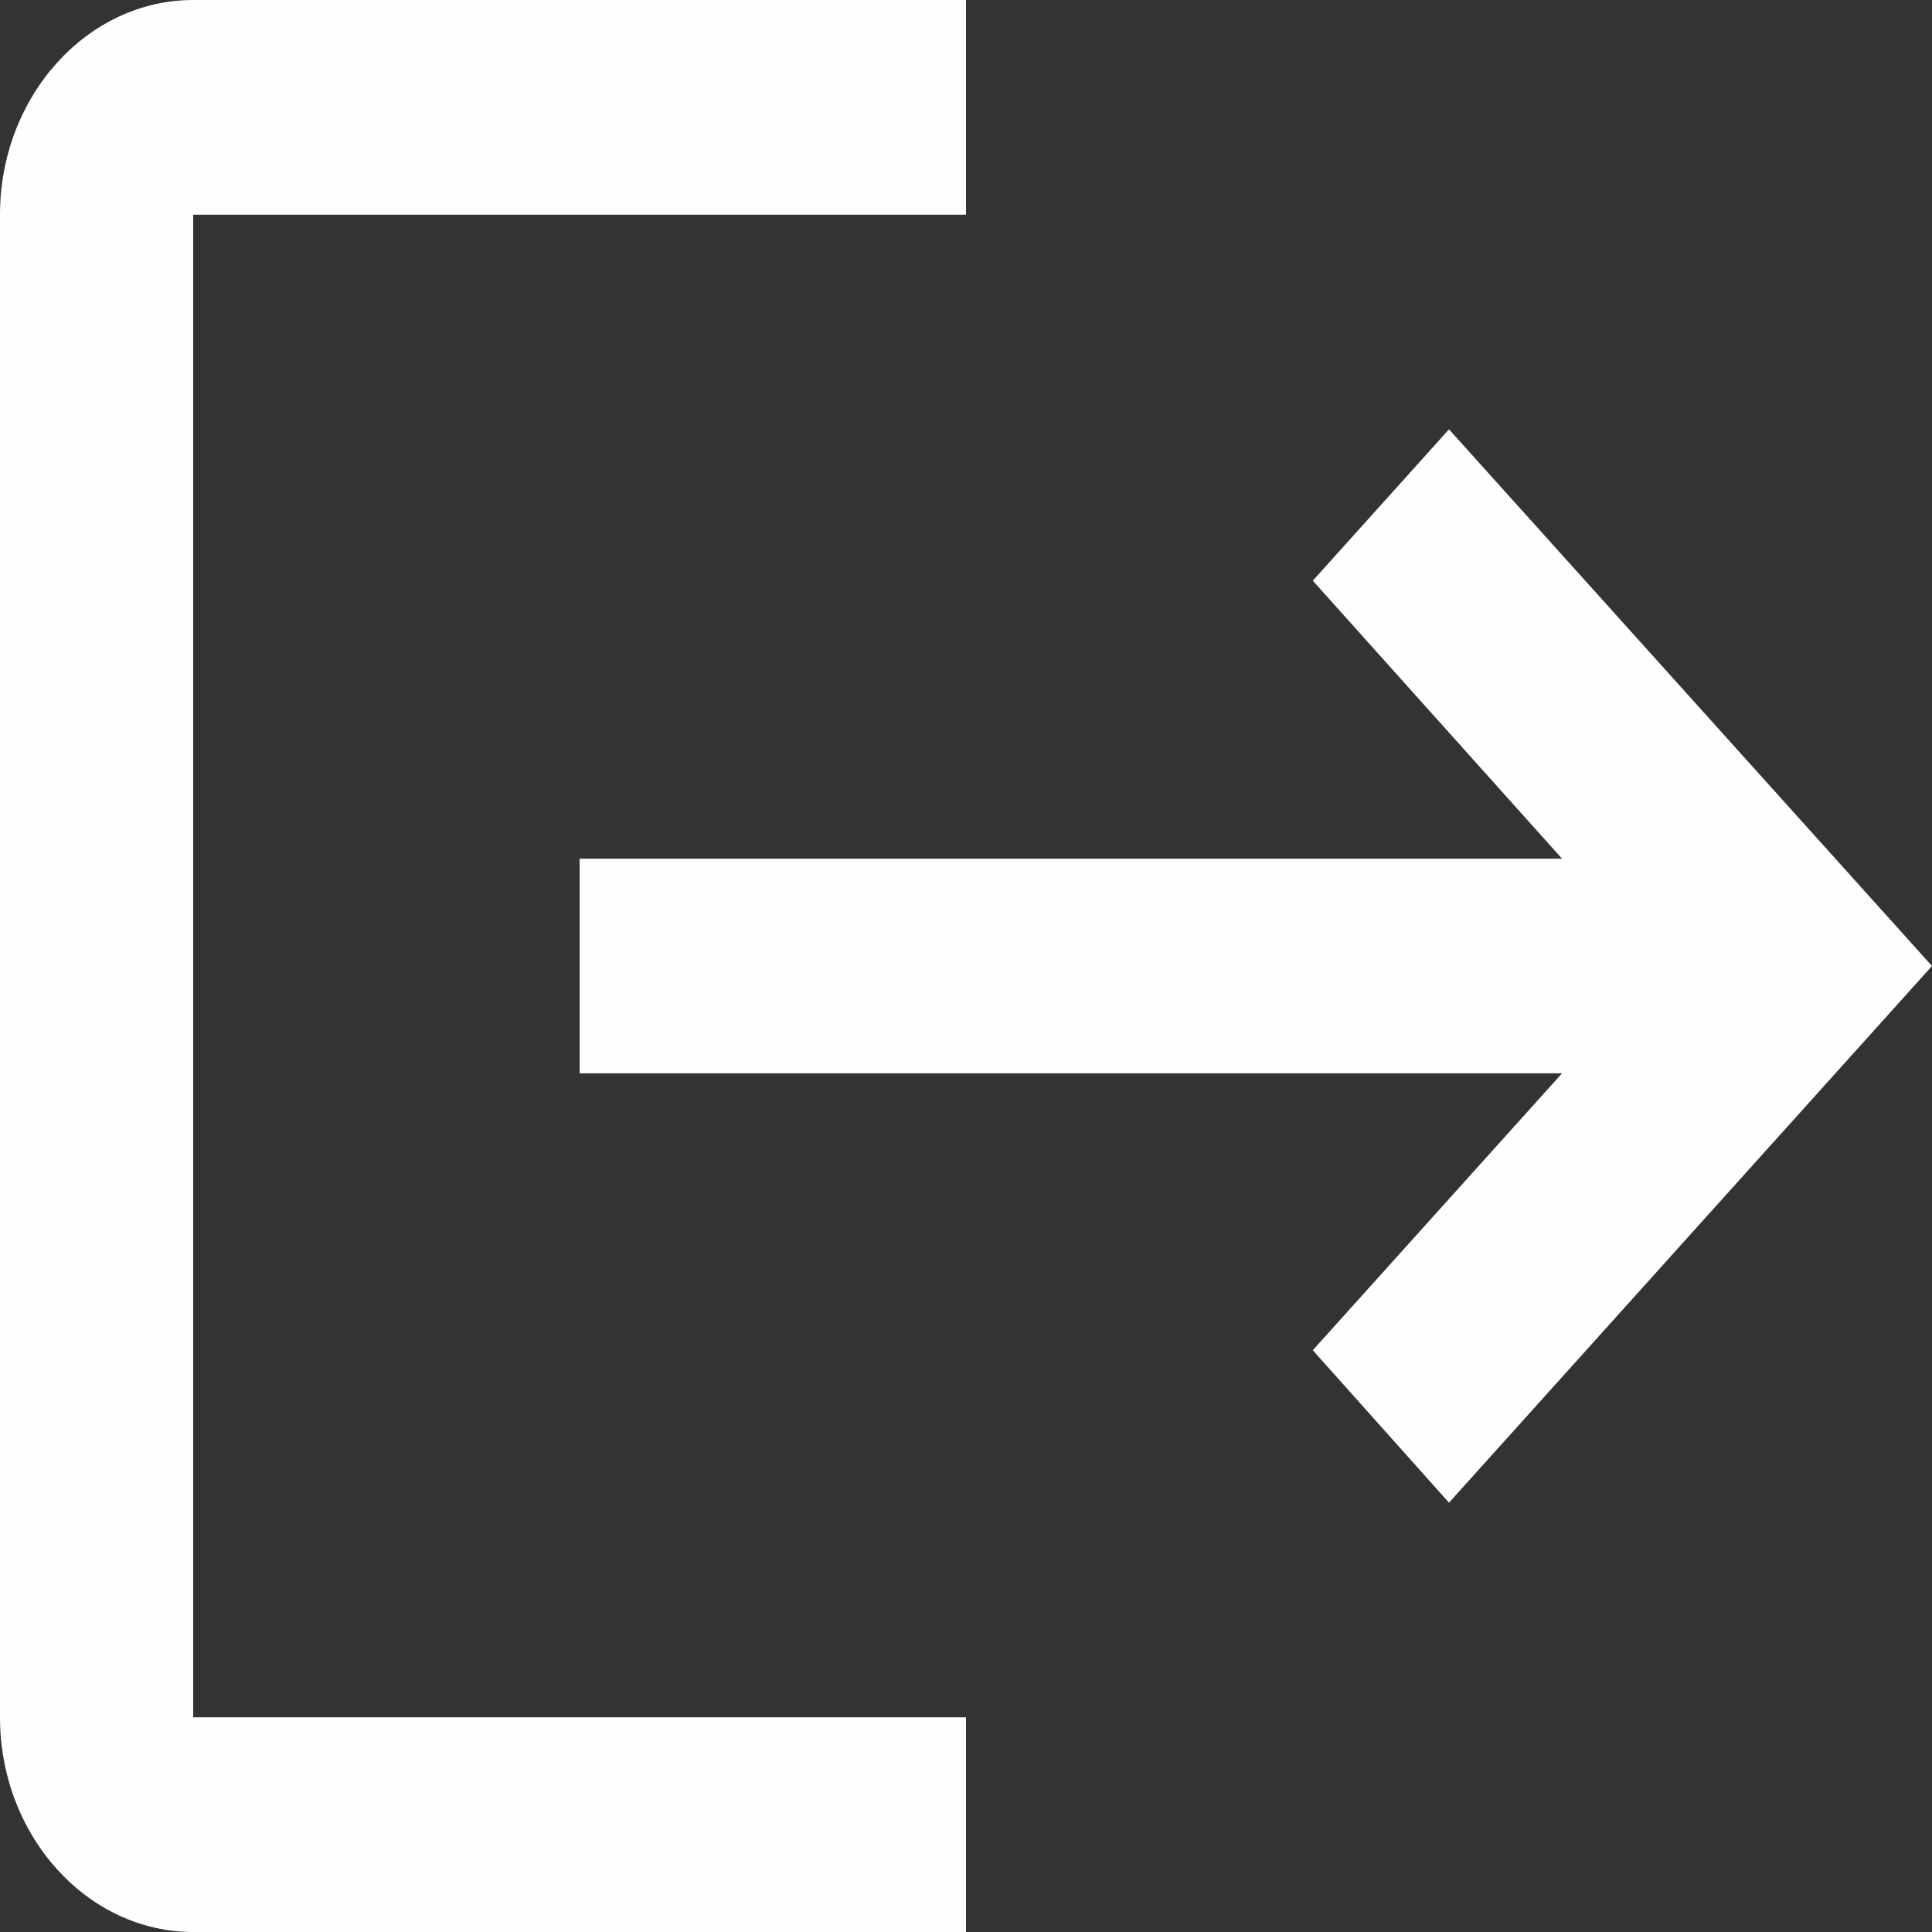 <svg width="50" height="50" viewBox="0 0 50 50" fill="none" xmlns="http://www.w3.org/2000/svg">
<rect x="0" y="0" width="50" height="50" fill="#333333" stroke="none"/>
<path d="M37.5 11.111L33.975 15.028L40.425 22.222H15V27.778H40.425L33.975 34.944L37.5 38.889L50 25L37.5 11.111ZM5 5.556H25V0H5C2.25 0 0 2.5 0 5.556V44.444C0 47.5 2.25 50 5 50H25V44.444H5V5.556Z" fill="#FFFEFE"/>
</svg>
